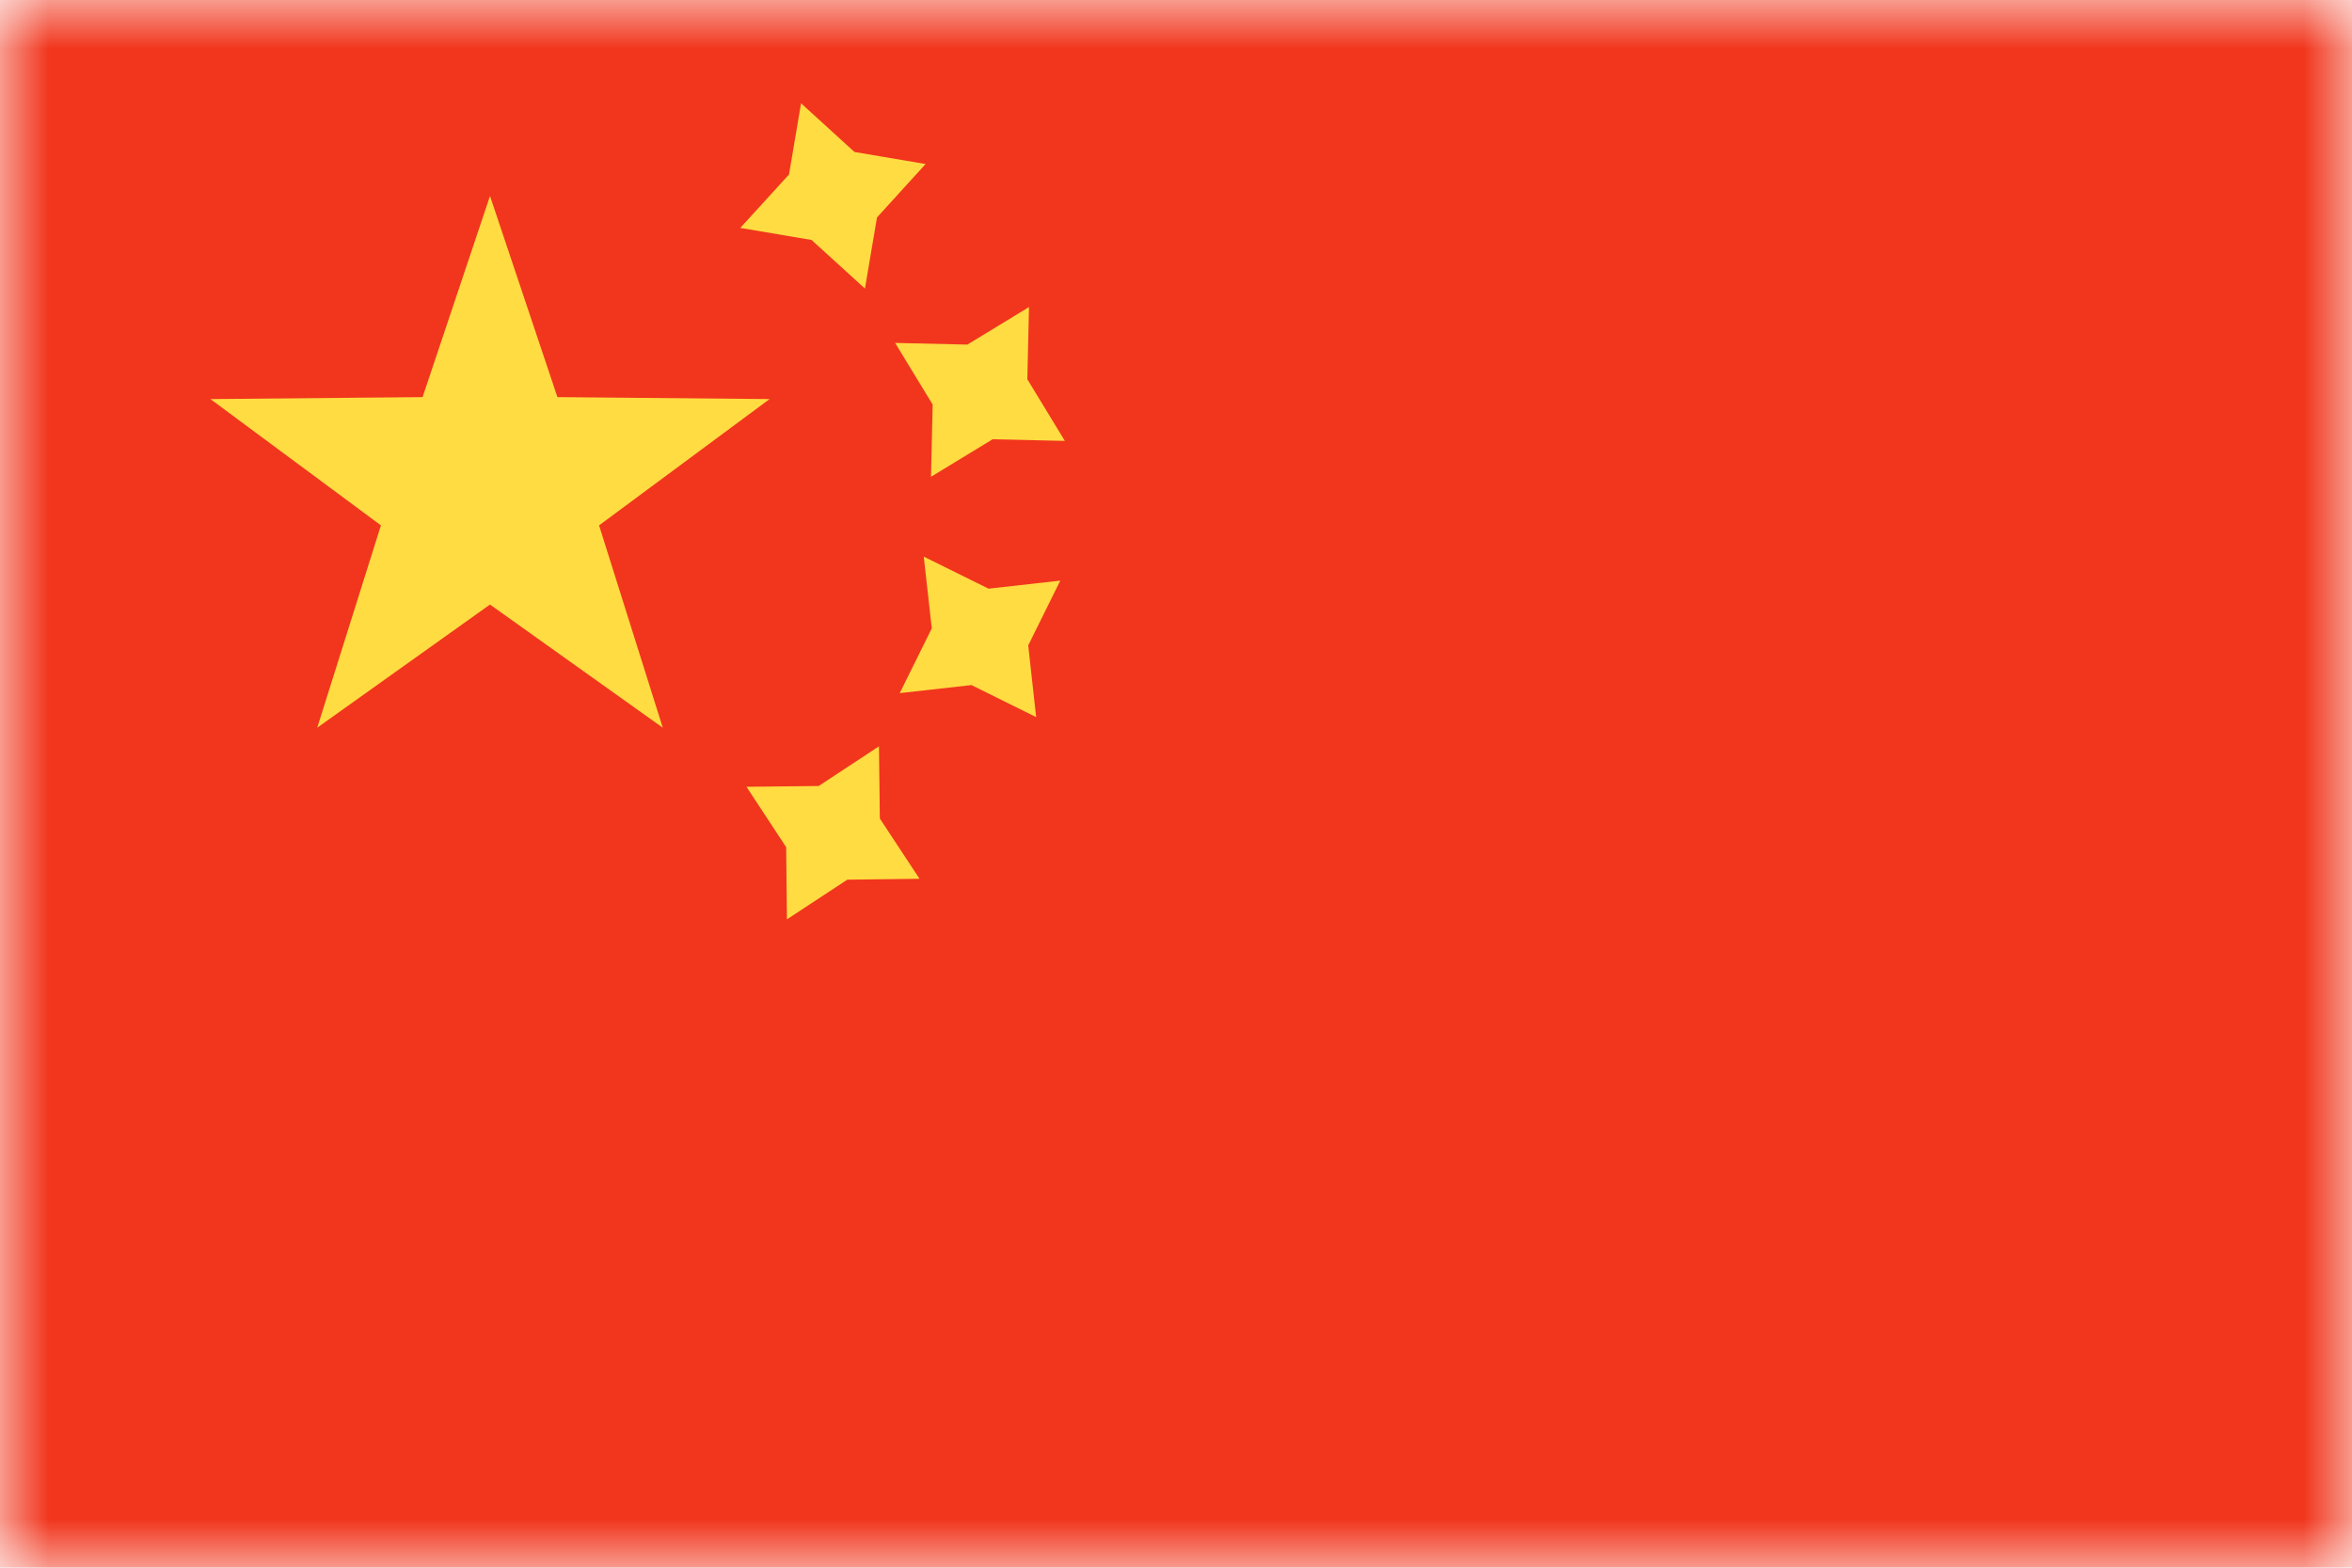 <svg width="24" height="16" viewBox="0 0 24 16" fill="none" xmlns="http://www.w3.org/2000/svg">
<rect width="24" height="16" fill="#E5E5E5"/>
<rect width="409" height="554" transform="translate(-30 -126)" fill="white"/>
<mask id="mask0" mask-type="alpha" maskUnits="userSpaceOnUse" x="0" y="0" width="24" height="16">
<rect x="0.5" y="0.5" width="23" height="15" fill="white" stroke="#E5E5E5"/>
</mask>
<g mask="url(#mask0)">
<path d="M24 0H0V16H24V0Z" fill="#F1361D"/>
<path fill-rule="evenodd" clip-rule="evenodd" d="M10.129 4.483L9.5 4.866L9.517 4.129L9.134 3.5L9.871 3.517L10.5 3.134L10.483 3.871L10.866 4.5L10.129 4.483ZM8.281 2.449L7.554 2.326L8.051 1.781L8.174 1.054L8.719 1.551L9.445 1.674L8.949 2.219L8.826 2.945L8.281 2.449ZM8.646 8.978L8.03 9.383L8.022 8.646L7.617 8.03L8.354 8.022L8.969 7.617L8.978 8.354L9.383 8.969L8.646 8.978ZM9.913 6.992L9.181 7.074L9.508 6.413L9.426 5.681L10.087 6.008L10.819 5.926L10.492 6.587L10.573 7.319L9.913 6.992Z" fill="#FFDC42"/>
<path fill-rule="evenodd" clip-rule="evenodd" d="M5 6.17L3.237 7.427L3.887 5.362L2.147 4.073L4.312 4.053L5 2L5.688 4.053L7.853 4.073L6.113 5.362L6.763 7.427L5 6.17Z" fill="#FFDC42"/>
</g>
</svg>
